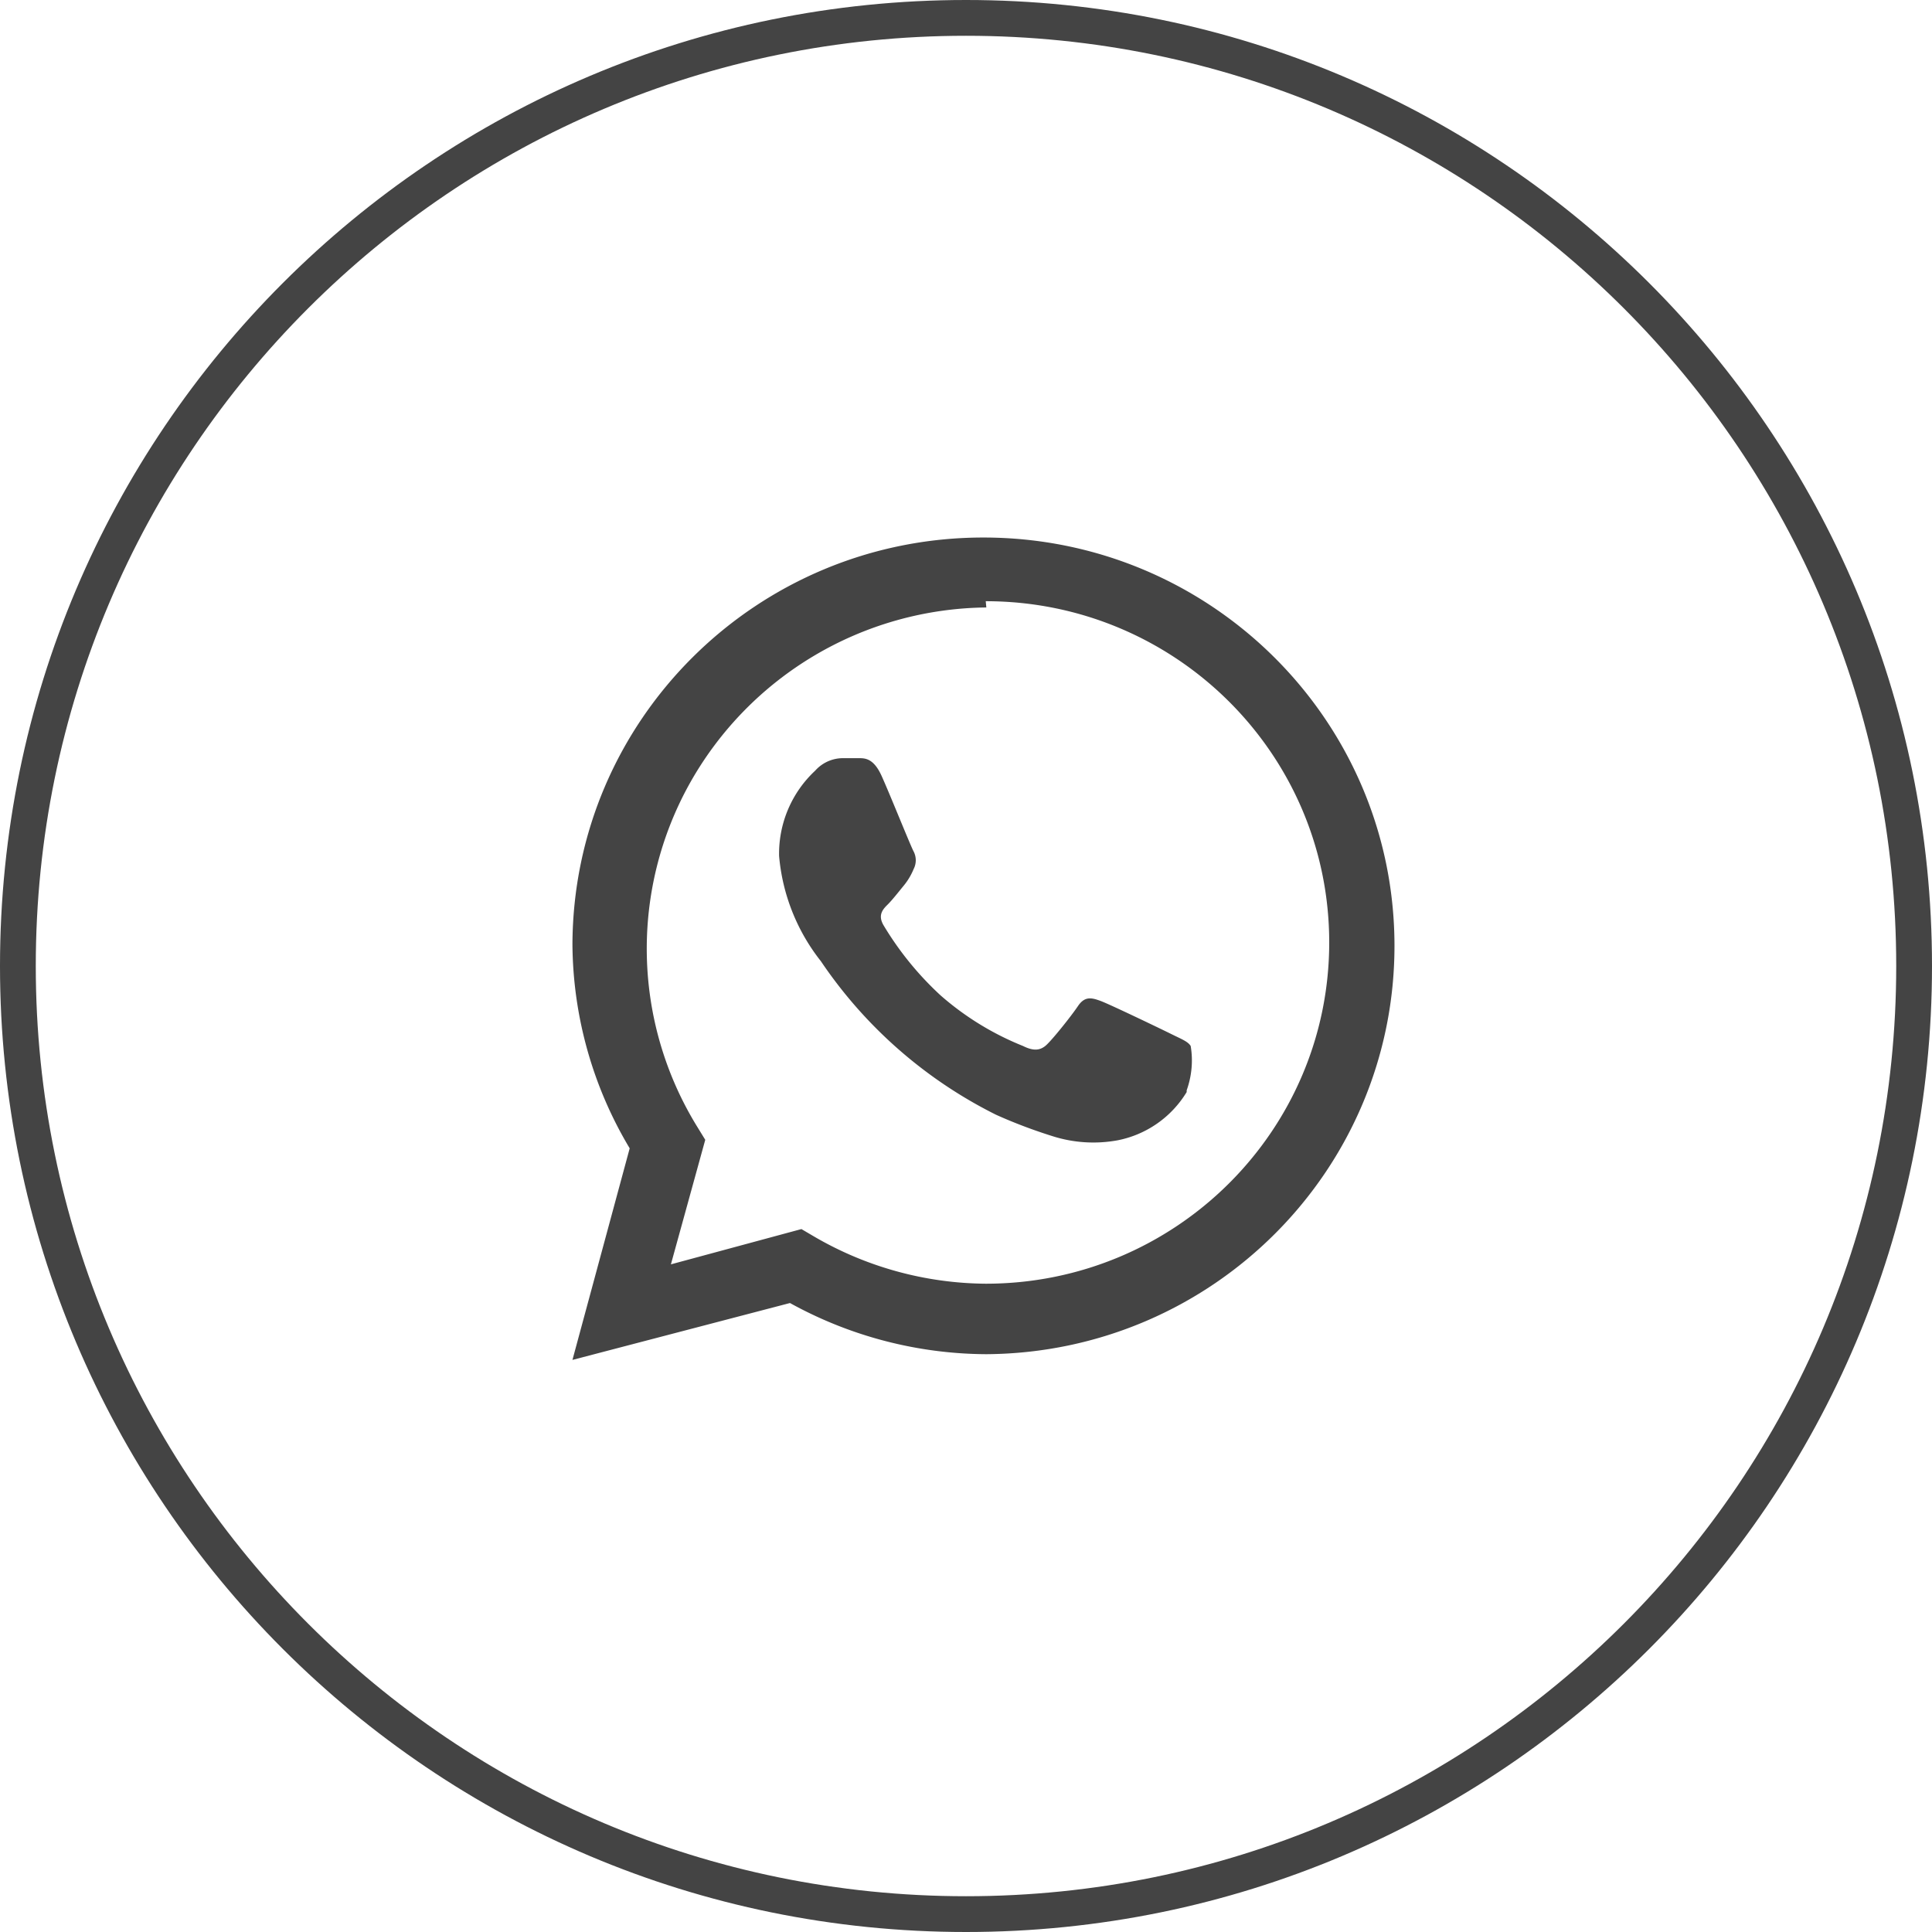 <svg xmlns="http://www.w3.org/2000/svg" width="54" height="54"><defs><clipPath id="a"><path fill="#fff" d="M27 0c14.912 0 27 12.088 27 27 0 14.911-12.088 27-27 27S0 41.911 0 27C0 12.088 12.088 0 27 0z"/></clipPath></defs><g fill="none"><path d="M27 0c14.912 0 27 12.088 27 27 0 14.911-12.088 27-27 27S0 41.911 0 27C0 12.088 12.088 0 27 0z"/><path stroke="#444" stroke-miterlimit="20" stroke-width="2" d="M27 0v0c14.912 0 27 12.088 27 27v0c0 14.911-12.088 27-27 27v0C12.088 54 0 41.911 0 27v0C0 12.088 12.088 0 27 0z" clip-path="url(&quot;#a&quot;)"/></g><path fill="#444" d="M22.08 36.42L16 38.01l1.6-5.914a11.242 11.242 0 01-1.6-5.69c.017-6.29 5.152-11.38 11.482-11.382 6.33-.003 11.47 5.082 11.494 11.37.023 6.29-5.078 11.413-11.408 11.456a11.452 11.452 0 01-5.488-1.43zm5.488-19.441a9.61 9.61 0 00-8.291 4.92 9.485 9.485 0 00.21 9.593l.225.366-.96 3.481 3.648-.986.352.207a9.65 9.65 0 004.8 1.32c5.301 0 9.6-4.27 9.6-9.538 0-5.268-4.299-9.538-9.6-9.538l.016.175zm5.6 13.544a2.912 2.912 0 01-1.936 1.35 3.76 3.76 0 01-1.792-.11c-.545-.17-1.08-.371-1.6-.605a12.775 12.775 0 01-4.896-4.292 5.507 5.507 0 01-1.168-2.94 3.17 3.17 0 011.008-2.385 1.04 1.04 0 01.768-.35H24c.176 0 .416 0 .64.493.224.493.816 1.971.896 2.114.08.155.08.339 0 .493a1.812 1.812 0 01-.288.477c-.144.175-.304.381-.432.509-.128.127-.288.286-.128.572.435.73.974 1.394 1.6 1.971a8.01 8.01 0 002.304 1.415c.288.143.464.127.624 0 .16-.127.72-.827.912-1.113.192-.286.384-.238.64-.143s1.68.779 1.968.922c.288.143.464.207.544.334.07.416.03.842-.112 1.24v.048z"/></svg>